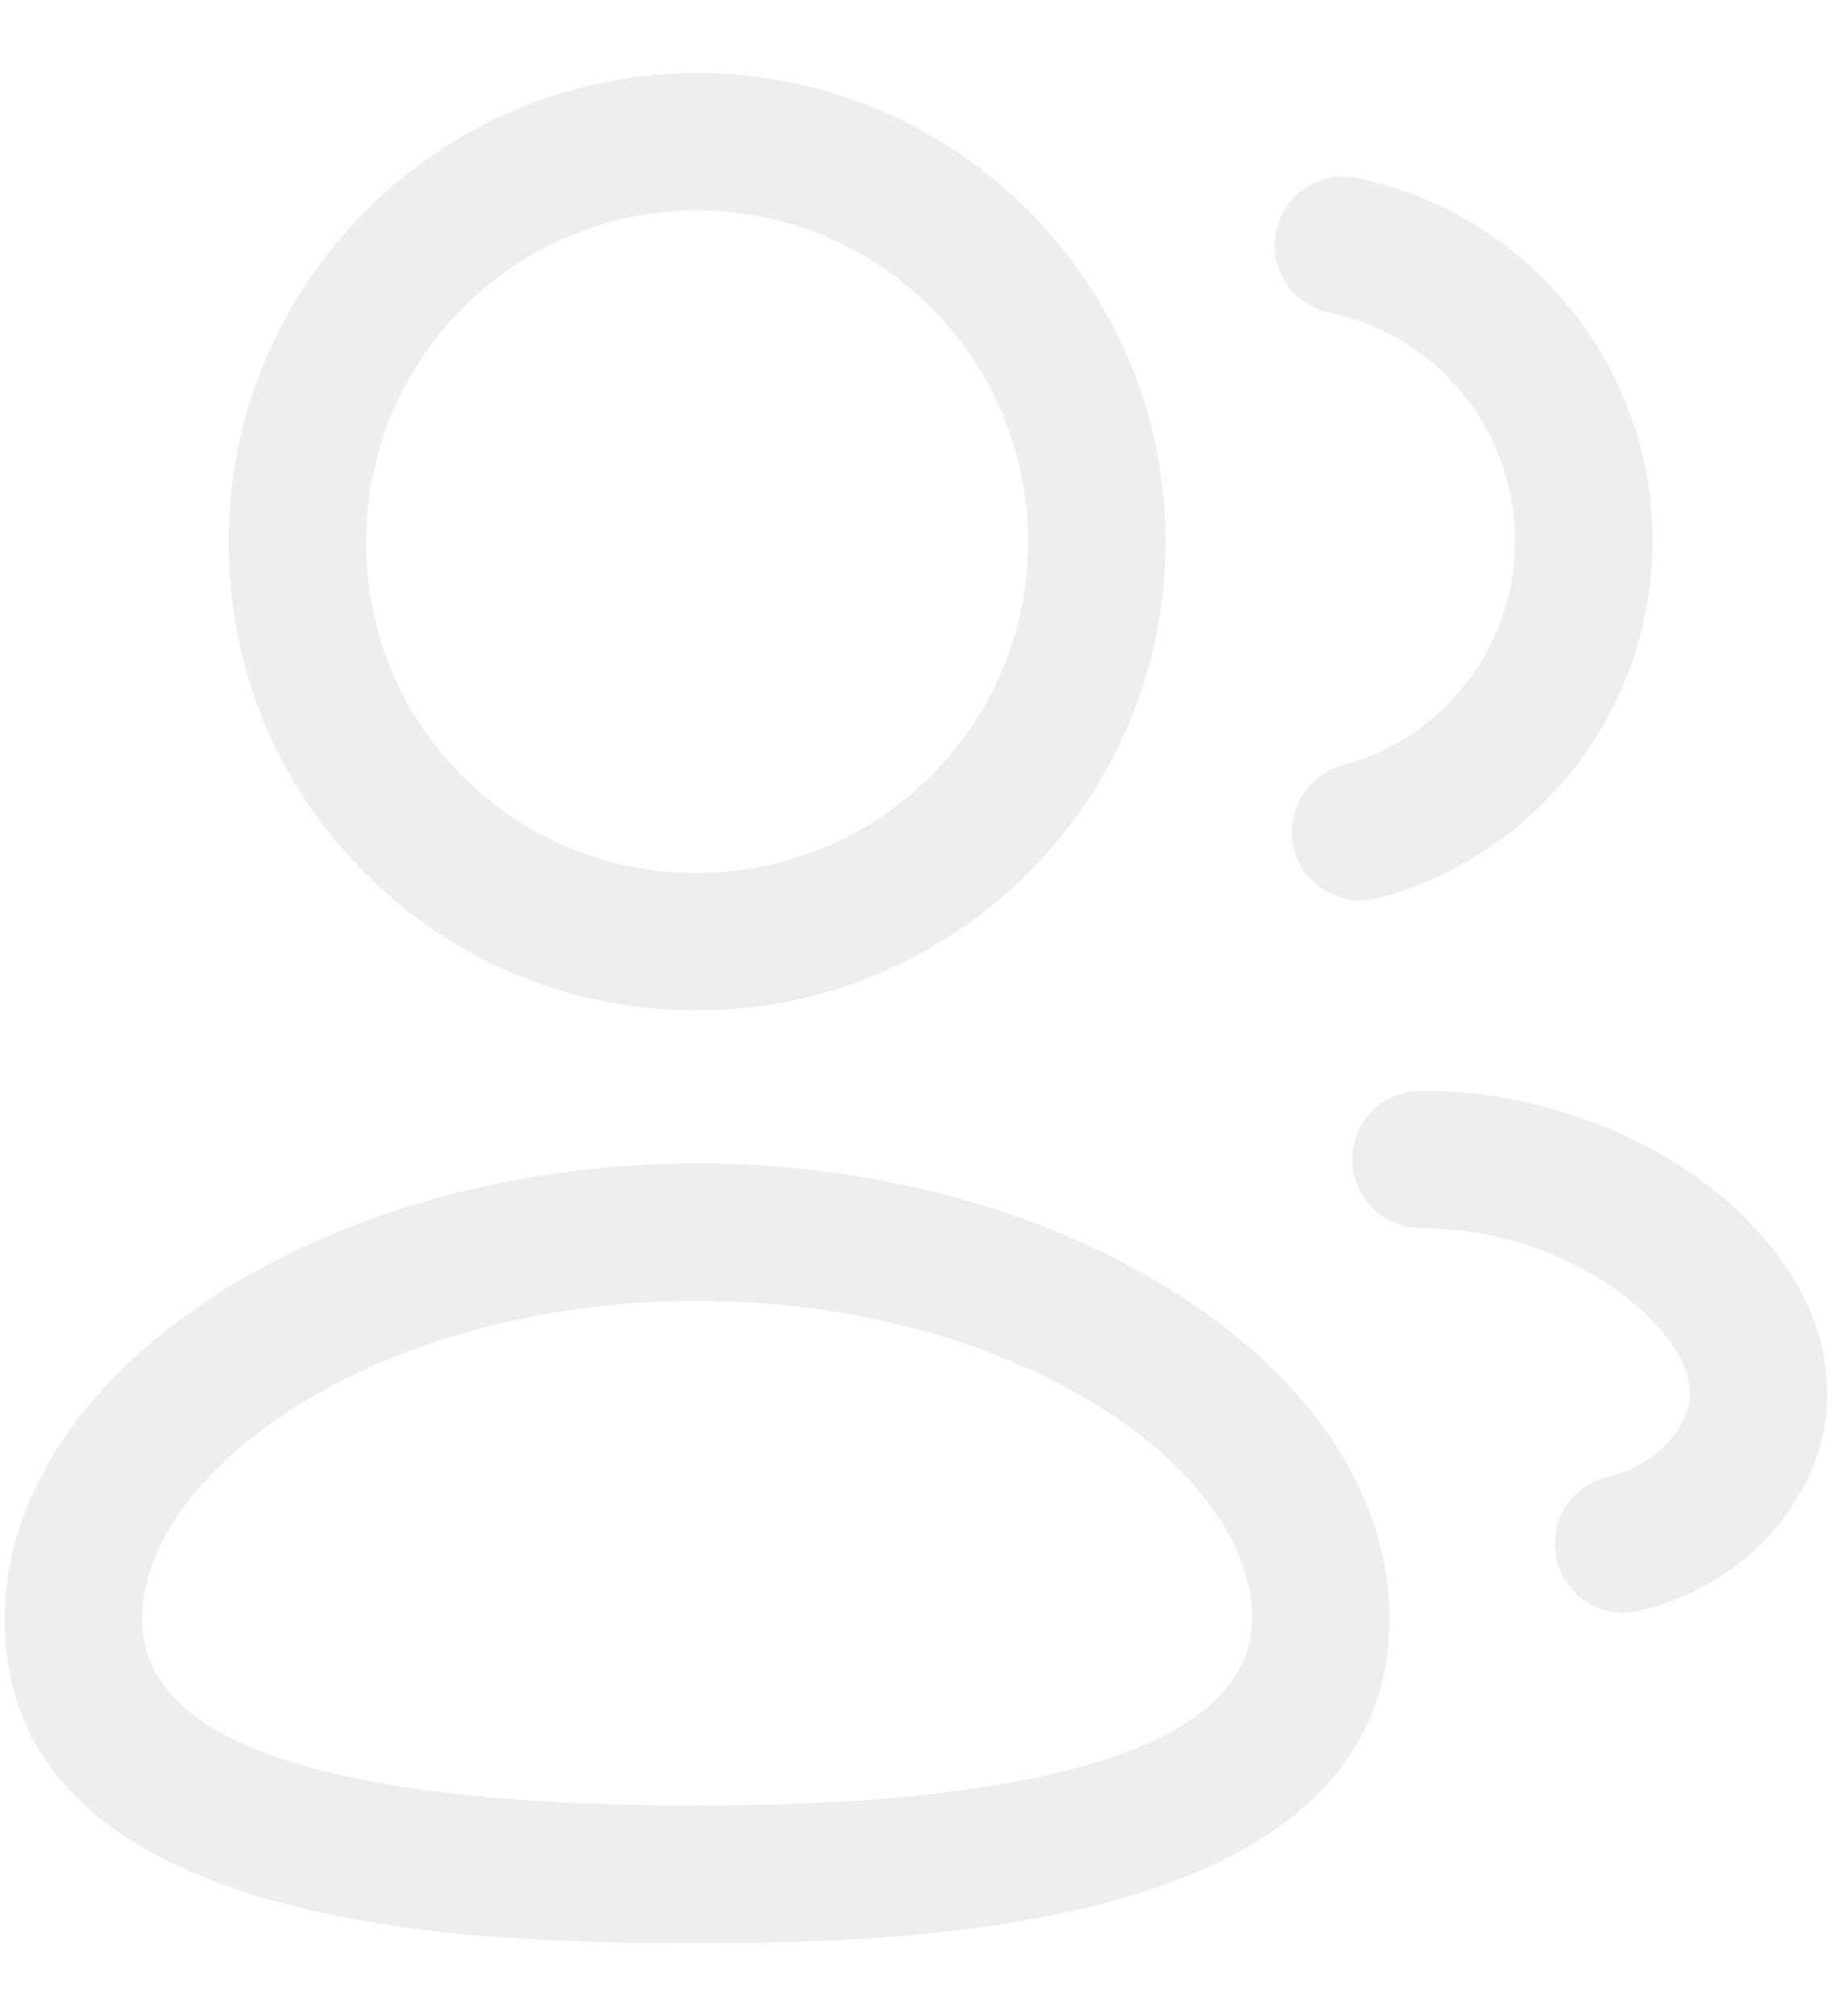 <svg width="20" height="22" viewBox="0 0 20 22" fill="none" xmlns="http://www.w3.org/2000/svg">
<g filter="url(#filter0_d_567_42)">
<path fill-rule="evenodd" clip-rule="evenodd" d="M7.58 11.026H7.61C10.43 11.026 12.724 8.732 12.724 5.911C12.724 3.091 10.43 0.797 7.61 0.797C4.791 0.797 2.497 3.091 2.497 5.908C2.491 7.271 3.017 8.553 3.977 9.52C4.936 10.485 6.215 11.021 7.58 11.026ZM3.997 5.911C3.997 3.918 5.618 2.297 7.61 2.297C9.603 2.297 11.224 3.918 11.224 5.911C11.224 7.904 9.603 9.526 7.61 9.526H7.583C6.621 9.522 5.718 9.145 5.042 8.462C4.364 7.78 3.993 6.875 3.997 5.911Z" fill="#EEEEEE"/>
<path fill-rule="evenodd" clip-rule="evenodd" d="M0.051 17.674C0.051 21.203 5.543 21.203 7.61 21.203C9.479 21.203 15.169 21.203 15.169 17.654C15.169 14.967 11.708 12.696 7.61 12.696C3.512 12.696 0.051 14.975 0.051 17.674ZM1.551 17.674C1.551 16.032 4.142 14.196 7.61 14.196C11.078 14.196 13.669 16.021 13.669 17.654C13.669 19.347 10.374 19.703 7.61 19.703C3.589 19.703 1.551 19.02 1.551 17.674Z" fill="#EEEEEE"/>
<path d="M14.853 9.826C14.521 9.826 14.218 9.605 14.128 9.269C14.022 8.869 14.259 8.459 14.66 8.351C15.767 8.055 16.54 7.048 16.54 5.9C16.541 4.7 15.69 3.654 14.516 3.413C14.11 3.33 13.848 2.933 13.932 2.528C14.014 2.122 14.41 1.856 14.817 1.944C16.686 2.328 18.041 3.992 18.041 5.9C18.041 7.725 16.809 9.33 15.046 9.801C14.982 9.818 14.916 9.826 14.853 9.826Z" fill="#EEEEEE"/>
<path d="M16.993 17.02C17.074 17.365 17.382 17.598 17.722 17.598C17.779 17.598 17.837 17.592 17.895 17.578C19.084 17.298 19.949 16.299 19.949 15.202C19.949 13.475 17.834 11.902 15.512 11.902C15.098 11.902 14.762 12.238 14.762 12.652C14.762 13.066 15.098 13.402 15.512 13.402C17.133 13.402 18.449 14.492 18.449 15.202C18.449 15.549 18.113 15.986 17.551 16.118C17.148 16.212 16.898 16.617 16.993 17.02Z" fill="#EEEEEE"/>
</g>
<defs>
<filter id="filter0_d_567_42" x="0.051" y="0.797" width="19.898" height="20.406" filterUnits="userSpaceOnUse" color-interpolation-filters="sRGB">
<feFlood flood-opacity="0" result="BackgroundImageFix"/>
<feColorMatrix in="SourceAlpha" type="matrix" values="0 0 0 0 0 0 0 0 0 0 0 0 0 0 0 0 0 0 127 0" result="hardAlpha"/>
<feOffset/>
<feComposite in2="hardAlpha" operator="out"/>
<feColorMatrix type="matrix" values="0 0 0 0 0.251 0 0 0 0 0.702 0 0 0 0 0.765 0 0 0 1 0"/>
<feBlend mode="normal" in2="BackgroundImageFix" result="effect1_dropShadow_567_42"/>
<feBlend mode="normal" in="SourceGraphic" in2="effect1_dropShadow_567_42" result="shape"/>
</filter>
</defs>
</svg>
